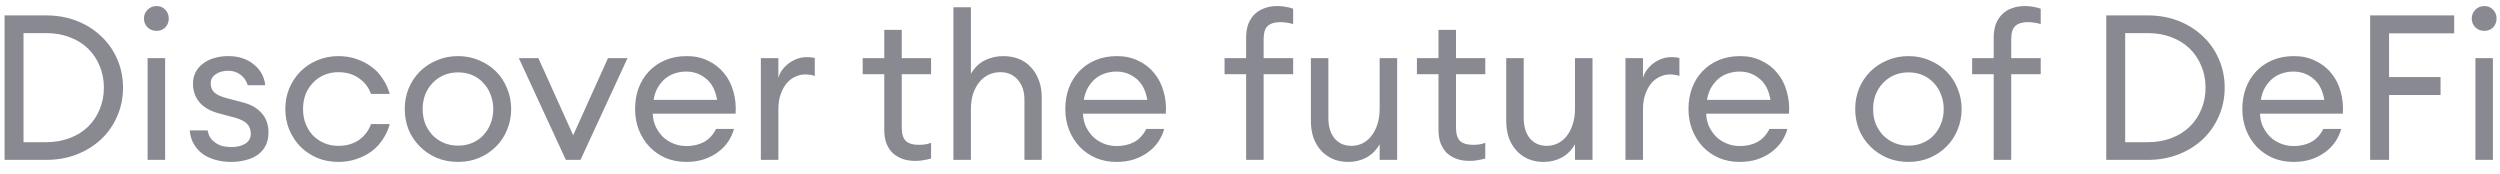 <svg width="172" height="12" viewBox="0 0 172 12" fill="none" xmlns="http://www.w3.org/2000/svg">
<path d="M0.316 1.06H3.172C3.937 1.06 4.642 1.186 5.286 1.438C5.93 1.69 6.485 2.04 6.952 2.488C7.428 2.927 7.797 3.449 8.058 4.056C8.329 4.663 8.464 5.321 8.464 6.03C8.464 6.739 8.329 7.397 8.058 8.004C7.797 8.611 7.428 9.138 6.952 9.586C6.485 10.025 5.93 10.37 5.286 10.622C4.642 10.874 3.937 11 3.172 11H0.316V1.06ZM3.172 9.782C3.769 9.782 4.311 9.689 4.796 9.502C5.291 9.315 5.711 9.054 6.056 8.718C6.401 8.382 6.667 7.985 6.854 7.528C7.05 7.071 7.148 6.571 7.148 6.03C7.148 5.489 7.05 4.989 6.854 4.532C6.667 4.075 6.401 3.678 6.056 3.342C5.711 3.006 5.291 2.745 4.796 2.558C4.311 2.371 3.769 2.278 3.172 2.278H1.618V9.782H3.172ZM10.771 2.124C10.529 2.124 10.323 2.045 10.155 1.886C9.987 1.718 9.903 1.513 9.903 1.27C9.903 1.037 9.987 0.836 10.155 0.668C10.323 0.5 10.529 0.416 10.771 0.416C11.014 0.416 11.215 0.5 11.373 0.668C11.532 0.836 11.611 1.037 11.611 1.27C11.611 1.513 11.532 1.718 11.373 1.886C11.215 2.045 11.014 2.124 10.771 2.124ZM10.155 4H11.36V11H10.155V4ZM15.896 11.14C15.523 11.14 15.168 11.093 14.832 11C14.496 10.907 14.202 10.771 13.95 10.594C13.698 10.407 13.492 10.179 13.334 9.908C13.175 9.637 13.082 9.325 13.054 8.97H14.286C14.323 9.185 14.393 9.367 14.496 9.516C14.608 9.656 14.739 9.773 14.888 9.866C15.037 9.959 15.196 10.025 15.364 10.062C15.541 10.099 15.723 10.118 15.91 10.118C16.293 10.118 16.61 10.043 16.862 9.894C17.123 9.735 17.254 9.502 17.254 9.194C17.254 8.914 17.165 8.685 16.988 8.508C16.811 8.331 16.512 8.186 16.092 8.074L15.084 7.808C14.477 7.649 14.024 7.393 13.726 7.038C13.427 6.683 13.278 6.254 13.278 5.75C13.278 5.461 13.338 5.199 13.46 4.966C13.581 4.733 13.749 4.537 13.964 4.378C14.178 4.21 14.431 4.084 14.72 4C15.018 3.907 15.345 3.86 15.7 3.86C16.073 3.86 16.409 3.911 16.708 4.014C17.006 4.117 17.263 4.261 17.478 4.448C17.702 4.625 17.879 4.835 18.01 5.078C18.14 5.321 18.22 5.582 18.248 5.862H17.044C16.951 5.554 16.782 5.311 16.54 5.134C16.306 4.957 16.026 4.868 15.7 4.868C15.364 4.868 15.079 4.947 14.846 5.106C14.613 5.255 14.496 5.465 14.496 5.736C14.496 5.997 14.58 6.207 14.748 6.366C14.916 6.515 15.187 6.641 15.56 6.744L16.68 7.038C17.268 7.187 17.711 7.439 18.01 7.794C18.318 8.139 18.472 8.578 18.472 9.11C18.472 9.455 18.407 9.759 18.276 10.02C18.145 10.272 17.963 10.482 17.73 10.65C17.497 10.818 17.221 10.939 16.904 11.014C16.596 11.098 16.26 11.14 15.896 11.14ZM23.285 11.14C22.753 11.14 22.263 11.047 21.815 10.86C21.367 10.664 20.98 10.403 20.653 10.076C20.336 9.74 20.084 9.353 19.897 8.914C19.72 8.475 19.631 8.004 19.631 7.5C19.631 6.996 19.72 6.525 19.897 6.086C20.084 5.647 20.336 5.265 20.653 4.938C20.98 4.602 21.367 4.341 21.815 4.154C22.263 3.958 22.753 3.86 23.285 3.86C23.724 3.86 24.134 3.925 24.517 4.056C24.909 4.187 25.259 4.369 25.567 4.602C25.875 4.826 26.132 5.101 26.337 5.428C26.552 5.745 26.71 6.091 26.813 6.464H25.525C25.366 6.016 25.091 5.657 24.699 5.386C24.307 5.106 23.836 4.966 23.285 4.966C22.921 4.966 22.59 5.031 22.291 5.162C21.992 5.293 21.736 5.475 21.521 5.708C21.306 5.932 21.138 6.198 21.017 6.506C20.905 6.814 20.849 7.145 20.849 7.5C20.849 7.855 20.905 8.186 21.017 8.494C21.138 8.802 21.306 9.073 21.521 9.306C21.736 9.53 21.992 9.707 22.291 9.838C22.59 9.969 22.921 10.034 23.285 10.034C23.836 10.034 24.307 9.899 24.699 9.628C25.091 9.348 25.366 8.984 25.525 8.536H26.813C26.71 8.919 26.552 9.269 26.337 9.586C26.132 9.903 25.875 10.179 25.567 10.412C25.259 10.636 24.909 10.813 24.517 10.944C24.134 11.075 23.724 11.14 23.285 11.14ZM31.515 11.14C30.983 11.14 30.493 11.047 30.045 10.86C29.597 10.664 29.21 10.403 28.883 10.076C28.557 9.749 28.3 9.367 28.113 8.928C27.936 8.48 27.847 8.004 27.847 7.5C27.847 6.996 27.936 6.525 28.113 6.086C28.3 5.638 28.557 5.251 28.883 4.924C29.21 4.597 29.597 4.341 30.045 4.154C30.493 3.958 30.983 3.86 31.515 3.86C32.038 3.86 32.523 3.958 32.971 4.154C33.419 4.341 33.807 4.597 34.133 4.924C34.46 5.251 34.712 5.638 34.889 6.086C35.076 6.525 35.169 6.996 35.169 7.5C35.169 8.004 35.076 8.48 34.889 8.928C34.712 9.367 34.46 9.749 34.133 10.076C33.807 10.403 33.419 10.664 32.971 10.86C32.523 11.047 32.038 11.14 31.515 11.14ZM31.515 10.02C31.879 10.02 32.211 9.955 32.509 9.824C32.808 9.693 33.06 9.516 33.265 9.292C33.48 9.059 33.643 8.793 33.755 8.494C33.877 8.186 33.937 7.855 33.937 7.5C33.937 7.155 33.877 6.828 33.755 6.52C33.643 6.212 33.48 5.946 33.265 5.722C33.06 5.489 32.808 5.307 32.509 5.176C32.211 5.045 31.879 4.98 31.515 4.98C31.151 4.98 30.82 5.045 30.521 5.176C30.223 5.307 29.966 5.489 29.751 5.722C29.537 5.946 29.369 6.212 29.247 6.52C29.135 6.828 29.079 7.155 29.079 7.5C29.079 7.855 29.135 8.186 29.247 8.494C29.369 8.793 29.537 9.059 29.751 9.292C29.966 9.516 30.223 9.693 30.521 9.824C30.82 9.955 31.151 10.02 31.515 10.02ZM35.697 4H37.041L39.435 9.306L41.829 4H43.173L39.939 11H38.931L35.697 4ZM47.221 11.14C46.708 11.14 46.237 11.051 45.807 10.874C45.378 10.687 45.005 10.431 44.688 10.104C44.38 9.777 44.137 9.395 43.959 8.956C43.782 8.508 43.694 8.023 43.694 7.5C43.694 6.987 43.773 6.511 43.931 6.072C44.099 5.624 44.337 5.237 44.645 4.91C44.953 4.583 45.327 4.327 45.766 4.14C46.204 3.953 46.699 3.86 47.249 3.86C47.8 3.86 48.29 3.967 48.719 4.182C49.158 4.387 49.522 4.672 49.812 5.036C50.11 5.391 50.325 5.811 50.456 6.296C50.596 6.772 50.647 7.281 50.609 7.822H44.911C44.921 8.139 44.986 8.433 45.108 8.704C45.238 8.975 45.406 9.213 45.611 9.418C45.817 9.614 46.059 9.768 46.34 9.88C46.62 9.992 46.918 10.048 47.236 10.048C47.674 10.048 48.066 9.959 48.411 9.782C48.766 9.595 49.051 9.292 49.266 8.872H50.498C50.413 9.18 50.278 9.474 50.092 9.754C49.905 10.025 49.672 10.263 49.392 10.468C49.121 10.673 48.803 10.837 48.44 10.958C48.075 11.079 47.669 11.14 47.221 11.14ZM47.208 4.924C46.956 4.924 46.708 4.961 46.465 5.036C46.223 5.111 45.999 5.227 45.794 5.386C45.597 5.545 45.425 5.745 45.276 5.988C45.126 6.231 45.023 6.525 44.968 6.87H49.336C49.224 6.217 48.971 5.731 48.58 5.414C48.188 5.087 47.73 4.924 47.208 4.924ZM52.347 4H53.551V5.358C53.616 5.134 53.719 4.933 53.859 4.756C53.999 4.579 54.158 4.429 54.335 4.308C54.512 4.187 54.699 4.093 54.895 4.028C55.1 3.963 55.306 3.93 55.511 3.93C55.698 3.93 55.88 3.949 56.057 3.986V5.232C55.945 5.185 55.838 5.157 55.735 5.148C55.632 5.129 55.52 5.12 55.399 5.12C55.175 5.12 54.951 5.171 54.727 5.274C54.512 5.367 54.316 5.512 54.139 5.708C53.971 5.904 53.831 6.156 53.719 6.464C53.607 6.763 53.551 7.117 53.551 7.528V11H52.347V4ZM62.979 11.07C62.671 11.07 62.386 11.028 62.125 10.944C61.864 10.851 61.635 10.72 61.439 10.552C61.252 10.375 61.103 10.151 60.991 9.88C60.888 9.609 60.837 9.292 60.837 8.928V5.106H59.353V4H60.837V2.054H62.041V4H64.057V5.106H62.041V8.774C62.041 9.222 62.139 9.535 62.335 9.712C62.531 9.88 62.82 9.964 63.203 9.964C63.352 9.964 63.502 9.955 63.651 9.936C63.81 9.908 63.945 9.871 64.057 9.824V10.902C63.908 10.949 63.744 10.986 63.567 11.014C63.39 11.051 63.194 11.07 62.979 11.07ZM65.595 11V0.5H66.799V5.078C67.042 4.658 67.359 4.35 67.751 4.154C68.143 3.958 68.568 3.86 69.025 3.86C69.417 3.86 69.776 3.925 70.103 4.056C70.43 4.187 70.705 4.378 70.929 4.63C71.162 4.873 71.344 5.171 71.475 5.526C71.606 5.871 71.671 6.259 71.671 6.688V11H70.481V6.87C70.481 6.282 70.327 5.82 70.019 5.484C69.72 5.139 69.324 4.966 68.829 4.966C68.549 4.966 68.283 5.022 68.031 5.134C67.788 5.246 67.574 5.414 67.387 5.638C67.21 5.853 67.065 6.119 66.953 6.436C66.85 6.753 66.799 7.117 66.799 7.528V11H65.595ZM76.821 11.14C76.308 11.14 75.836 11.051 75.407 10.874C74.978 10.687 74.604 10.431 74.287 10.104C73.979 9.777 73.736 9.395 73.559 8.956C73.382 8.508 73.293 8.023 73.293 7.5C73.293 6.987 73.372 6.511 73.531 6.072C73.699 5.624 73.937 5.237 74.245 4.91C74.553 4.583 74.926 4.327 75.365 4.14C75.804 3.953 76.298 3.86 76.849 3.86C77.4 3.86 77.89 3.967 78.319 4.182C78.758 4.387 79.122 4.672 79.411 5.036C79.71 5.391 79.924 5.811 80.055 6.296C80.195 6.772 80.246 7.281 80.209 7.822H74.511C74.52 8.139 74.586 8.433 74.707 8.704C74.838 8.975 75.006 9.213 75.211 9.418C75.416 9.614 75.659 9.768 75.939 9.88C76.219 9.992 76.518 10.048 76.835 10.048C77.274 10.048 77.666 9.959 78.011 9.782C78.366 9.595 78.65 9.292 78.865 8.872H80.097C80.013 9.18 79.878 9.474 79.691 9.754C79.504 10.025 79.271 10.263 78.991 10.468C78.72 10.673 78.403 10.837 78.039 10.958C77.675 11.079 77.269 11.14 76.821 11.14ZM76.807 4.924C76.555 4.924 76.308 4.961 76.065 5.036C75.822 5.111 75.598 5.227 75.393 5.386C75.197 5.545 75.024 5.745 74.875 5.988C74.726 6.231 74.623 6.525 74.567 6.87H78.935C78.823 6.217 78.571 5.731 78.179 5.414C77.787 5.087 77.33 4.924 76.807 4.924ZM85.734 5.106H84.25V4H85.734V2.586C85.734 2.222 85.785 1.905 85.888 1.634C86 1.363 86.149 1.139 86.336 0.962C86.532 0.775 86.76 0.64 87.022 0.556C87.283 0.463 87.568 0.416 87.876 0.416C88.09 0.416 88.286 0.435 88.464 0.472C88.641 0.5 88.809 0.542 88.968 0.598V1.662C88.856 1.615 88.716 1.583 88.548 1.564C88.389 1.536 88.24 1.522 88.1 1.522C87.708 1.522 87.414 1.611 87.218 1.788C87.031 1.956 86.938 2.264 86.938 2.712V4H88.968V5.106H86.938V11H85.734V5.106ZM92.764 11.14C92.382 11.14 92.032 11.075 91.714 10.944C91.397 10.804 91.126 10.613 90.902 10.37C90.678 10.127 90.501 9.833 90.37 9.488C90.249 9.133 90.188 8.737 90.188 8.298V4H91.392V8.116C91.392 8.704 91.532 9.171 91.812 9.516C92.102 9.861 92.489 10.034 92.974 10.034C93.245 10.034 93.497 9.978 93.73 9.866C93.973 9.745 94.178 9.577 94.346 9.362C94.524 9.138 94.664 8.867 94.766 8.55C94.869 8.233 94.92 7.873 94.92 7.472V4H96.124V11H94.92V9.922C94.687 10.333 94.379 10.641 93.996 10.846C93.623 11.042 93.212 11.14 92.764 11.14ZM101.11 11.07C100.802 11.07 100.517 11.028 100.256 10.944C99.994 10.851 99.766 10.72 99.57 10.552C99.383 10.375 99.234 10.151 99.122 9.88C99.019 9.609 98.968 9.292 98.968 8.928V5.106H97.484V4H98.968V2.054H100.172V4H102.188V5.106H100.172V8.774C100.172 9.222 100.27 9.535 100.466 9.712C100.662 9.88 100.951 9.964 101.334 9.964C101.483 9.964 101.632 9.955 101.782 9.936C101.94 9.908 102.076 9.871 102.188 9.824V10.902C102.038 10.949 101.875 10.986 101.698 11.014C101.52 11.051 101.324 11.07 101.11 11.07ZM106.204 11.14C105.821 11.14 105.471 11.075 105.154 10.944C104.836 10.804 104.566 10.613 104.342 10.37C104.118 10.127 103.94 9.833 103.81 9.488C103.688 9.133 103.628 8.737 103.628 8.298V4H104.832V8.116C104.832 8.704 104.972 9.171 105.252 9.516C105.541 9.861 105.928 10.034 106.414 10.034C106.684 10.034 106.936 9.978 107.17 9.866C107.412 9.745 107.618 9.577 107.786 9.362C107.963 9.138 108.103 8.867 108.206 8.55C108.308 8.233 108.36 7.873 108.36 7.472V4H109.564V11H108.36V9.922C108.126 10.333 107.818 10.641 107.436 10.846C107.062 11.042 106.652 11.14 106.204 11.14ZM111.833 4H113.037V5.358C113.103 5.134 113.205 4.933 113.345 4.756C113.485 4.579 113.644 4.429 113.821 4.308C113.999 4.187 114.185 4.093 114.381 4.028C114.587 3.963 114.792 3.93 114.997 3.93C115.184 3.93 115.366 3.949 115.543 3.986V5.232C115.431 5.185 115.324 5.157 115.221 5.148C115.119 5.129 115.007 5.12 114.885 5.12C114.661 5.12 114.437 5.171 114.213 5.274C113.999 5.367 113.803 5.512 113.625 5.708C113.457 5.904 113.317 6.156 113.205 6.464C113.093 6.763 113.037 7.117 113.037 7.528V11H111.833V4ZM119.696 11.14C119.183 11.14 118.711 11.051 118.282 10.874C117.853 10.687 117.479 10.431 117.162 10.104C116.854 9.777 116.611 9.395 116.434 8.956C116.257 8.508 116.168 8.023 116.168 7.5C116.168 6.987 116.247 6.511 116.406 6.072C116.574 5.624 116.812 5.237 117.12 4.91C117.428 4.583 117.801 4.327 118.24 4.14C118.679 3.953 119.173 3.86 119.724 3.86C120.275 3.86 120.765 3.967 121.194 4.182C121.633 4.387 121.997 4.672 122.286 5.036C122.585 5.391 122.799 5.811 122.93 6.296C123.07 6.772 123.121 7.281 123.084 7.822H117.386C117.395 8.139 117.461 8.433 117.582 8.704C117.713 8.975 117.881 9.213 118.086 9.418C118.291 9.614 118.534 9.768 118.814 9.88C119.094 9.992 119.393 10.048 119.71 10.048C120.149 10.048 120.541 9.959 120.886 9.782C121.241 9.595 121.525 9.292 121.74 8.872H122.972C122.888 9.18 122.753 9.474 122.566 9.754C122.379 10.025 122.146 10.263 121.866 10.468C121.595 10.673 121.278 10.837 120.914 10.958C120.55 11.079 120.144 11.14 119.696 11.14ZM119.682 4.924C119.43 4.924 119.183 4.961 118.94 5.036C118.697 5.111 118.473 5.227 118.268 5.386C118.072 5.545 117.899 5.745 117.75 5.988C117.601 6.231 117.498 6.525 117.442 6.87H121.81C121.698 6.217 121.446 5.731 121.054 5.414C120.662 5.087 120.205 4.924 119.682 4.924ZM131.306 11.14C130.774 11.14 130.284 11.047 129.836 10.86C129.388 10.664 129.001 10.403 128.674 10.076C128.348 9.749 128.091 9.367 127.904 8.928C127.727 8.48 127.638 8.004 127.638 7.5C127.638 6.996 127.727 6.525 127.904 6.086C128.091 5.638 128.348 5.251 128.674 4.924C129.001 4.597 129.388 4.341 129.836 4.154C130.284 3.958 130.774 3.86 131.306 3.86C131.829 3.86 132.314 3.958 132.762 4.154C133.21 4.341 133.598 4.597 133.924 4.924C134.251 5.251 134.503 5.638 134.68 6.086C134.867 6.525 134.96 6.996 134.96 7.5C134.96 8.004 134.867 8.48 134.68 8.928C134.503 9.367 134.251 9.749 133.924 10.076C133.598 10.403 133.21 10.664 132.762 10.86C132.314 11.047 131.829 11.14 131.306 11.14ZM131.306 10.02C131.67 10.02 132.002 9.955 132.3 9.824C132.599 9.693 132.851 9.516 133.056 9.292C133.271 9.059 133.434 8.793 133.546 8.494C133.668 8.186 133.728 7.855 133.728 7.5C133.728 7.155 133.668 6.828 133.546 6.52C133.434 6.212 133.271 5.946 133.056 5.722C132.851 5.489 132.599 5.307 132.3 5.176C132.002 5.045 131.67 4.98 131.306 4.98C130.942 4.98 130.611 5.045 130.312 5.176C130.014 5.307 129.757 5.489 129.542 5.722C129.328 5.946 129.16 6.212 129.038 6.52C128.926 6.828 128.87 7.155 128.87 7.5C128.87 7.855 128.926 8.186 129.038 8.494C129.16 8.793 129.328 9.059 129.542 9.292C129.757 9.516 130.014 9.693 130.312 9.824C130.611 9.955 130.942 10.02 131.306 10.02ZM137.167 5.106H135.683V4H137.167V2.586C137.167 2.222 137.219 1.905 137.321 1.634C137.433 1.363 137.583 1.139 137.769 0.962C137.965 0.775 138.194 0.64 138.455 0.556C138.717 0.463 139.001 0.416 139.309 0.416C139.524 0.416 139.72 0.435 139.897 0.472C140.075 0.5 140.243 0.542 140.401 0.598V1.662C140.289 1.615 140.149 1.583 139.981 1.564C139.823 1.536 139.673 1.522 139.533 1.522C139.141 1.522 138.847 1.611 138.651 1.788C138.465 1.956 138.371 2.264 138.371 2.712V4H140.401V5.106H138.371V11H137.167V5.106ZM144.91 1.06H147.766C148.531 1.06 149.236 1.186 149.88 1.438C150.524 1.69 151.079 2.04 151.546 2.488C152.022 2.927 152.39 3.449 152.652 4.056C152.922 4.663 153.058 5.321 153.058 6.03C153.058 6.739 152.922 7.397 152.652 8.004C152.39 8.611 152.022 9.138 151.546 9.586C151.079 10.025 150.524 10.37 149.88 10.622C149.236 10.874 148.531 11 147.766 11H144.91V1.06ZM147.766 9.782C148.363 9.782 148.904 9.689 149.39 9.502C149.884 9.315 150.304 9.054 150.65 8.718C150.995 8.382 151.261 7.985 151.448 7.528C151.644 7.071 151.742 6.571 151.742 6.03C151.742 5.489 151.644 4.989 151.448 4.532C151.261 4.075 150.995 3.678 150.65 3.342C150.304 3.006 149.884 2.745 149.39 2.558C148.904 2.371 148.363 2.278 147.766 2.278H146.212V9.782H147.766ZM157.8 11.14C157.286 11.14 156.815 11.051 156.386 10.874C155.956 10.687 155.583 10.431 155.266 10.104C154.958 9.777 154.715 9.395 154.538 8.956C154.36 8.508 154.272 8.023 154.272 7.5C154.272 6.987 154.351 6.511 154.51 6.072C154.678 5.624 154.916 5.237 155.224 4.91C155.532 4.583 155.905 4.327 156.344 4.14C156.782 3.953 157.277 3.86 157.828 3.86C158.378 3.86 158.868 3.967 159.298 4.182C159.736 4.387 160.1 4.672 160.39 5.036C160.688 5.391 160.903 5.811 161.034 6.296C161.174 6.772 161.225 7.281 161.188 7.822H155.49C155.499 8.139 155.564 8.433 155.686 8.704C155.816 8.975 155.984 9.213 156.19 9.418C156.395 9.614 156.638 9.768 156.918 9.88C157.198 9.992 157.496 10.048 157.814 10.048C158.252 10.048 158.644 9.959 158.99 9.782C159.344 9.595 159.629 9.292 159.844 8.872H161.076C160.992 9.18 160.856 9.474 160.67 9.754C160.483 10.025 160.25 10.263 159.97 10.468C159.699 10.673 159.382 10.837 159.018 10.958C158.654 11.079 158.248 11.14 157.8 11.14ZM157.786 4.924C157.534 4.924 157.286 4.961 157.044 5.036C156.801 5.111 156.577 5.227 156.372 5.386C156.176 5.545 156.003 5.745 155.854 5.988C155.704 6.231 155.602 6.525 155.546 6.87H159.914C159.802 6.217 159.55 5.731 159.158 5.414C158.766 5.087 158.308 4.924 157.786 4.924ZM163.066 1.06H168.848V2.292H164.368V5.302H167.91V6.534H164.368V11H163.066V1.06ZM170.924 2.124C170.681 2.124 170.476 2.045 170.308 1.886C170.14 1.718 170.056 1.513 170.056 1.27C170.056 1.037 170.14 0.836 170.308 0.668C170.476 0.5 170.681 0.416 170.924 0.416C171.166 0.416 171.367 0.5 171.526 0.668C171.684 0.836 171.764 1.037 171.764 1.27C171.764 1.513 171.684 1.718 171.526 1.886C171.367 2.045 171.166 2.124 170.924 2.124ZM170.308 4H171.512V11H170.308V4Z" fill="#898991"/>
</svg>
